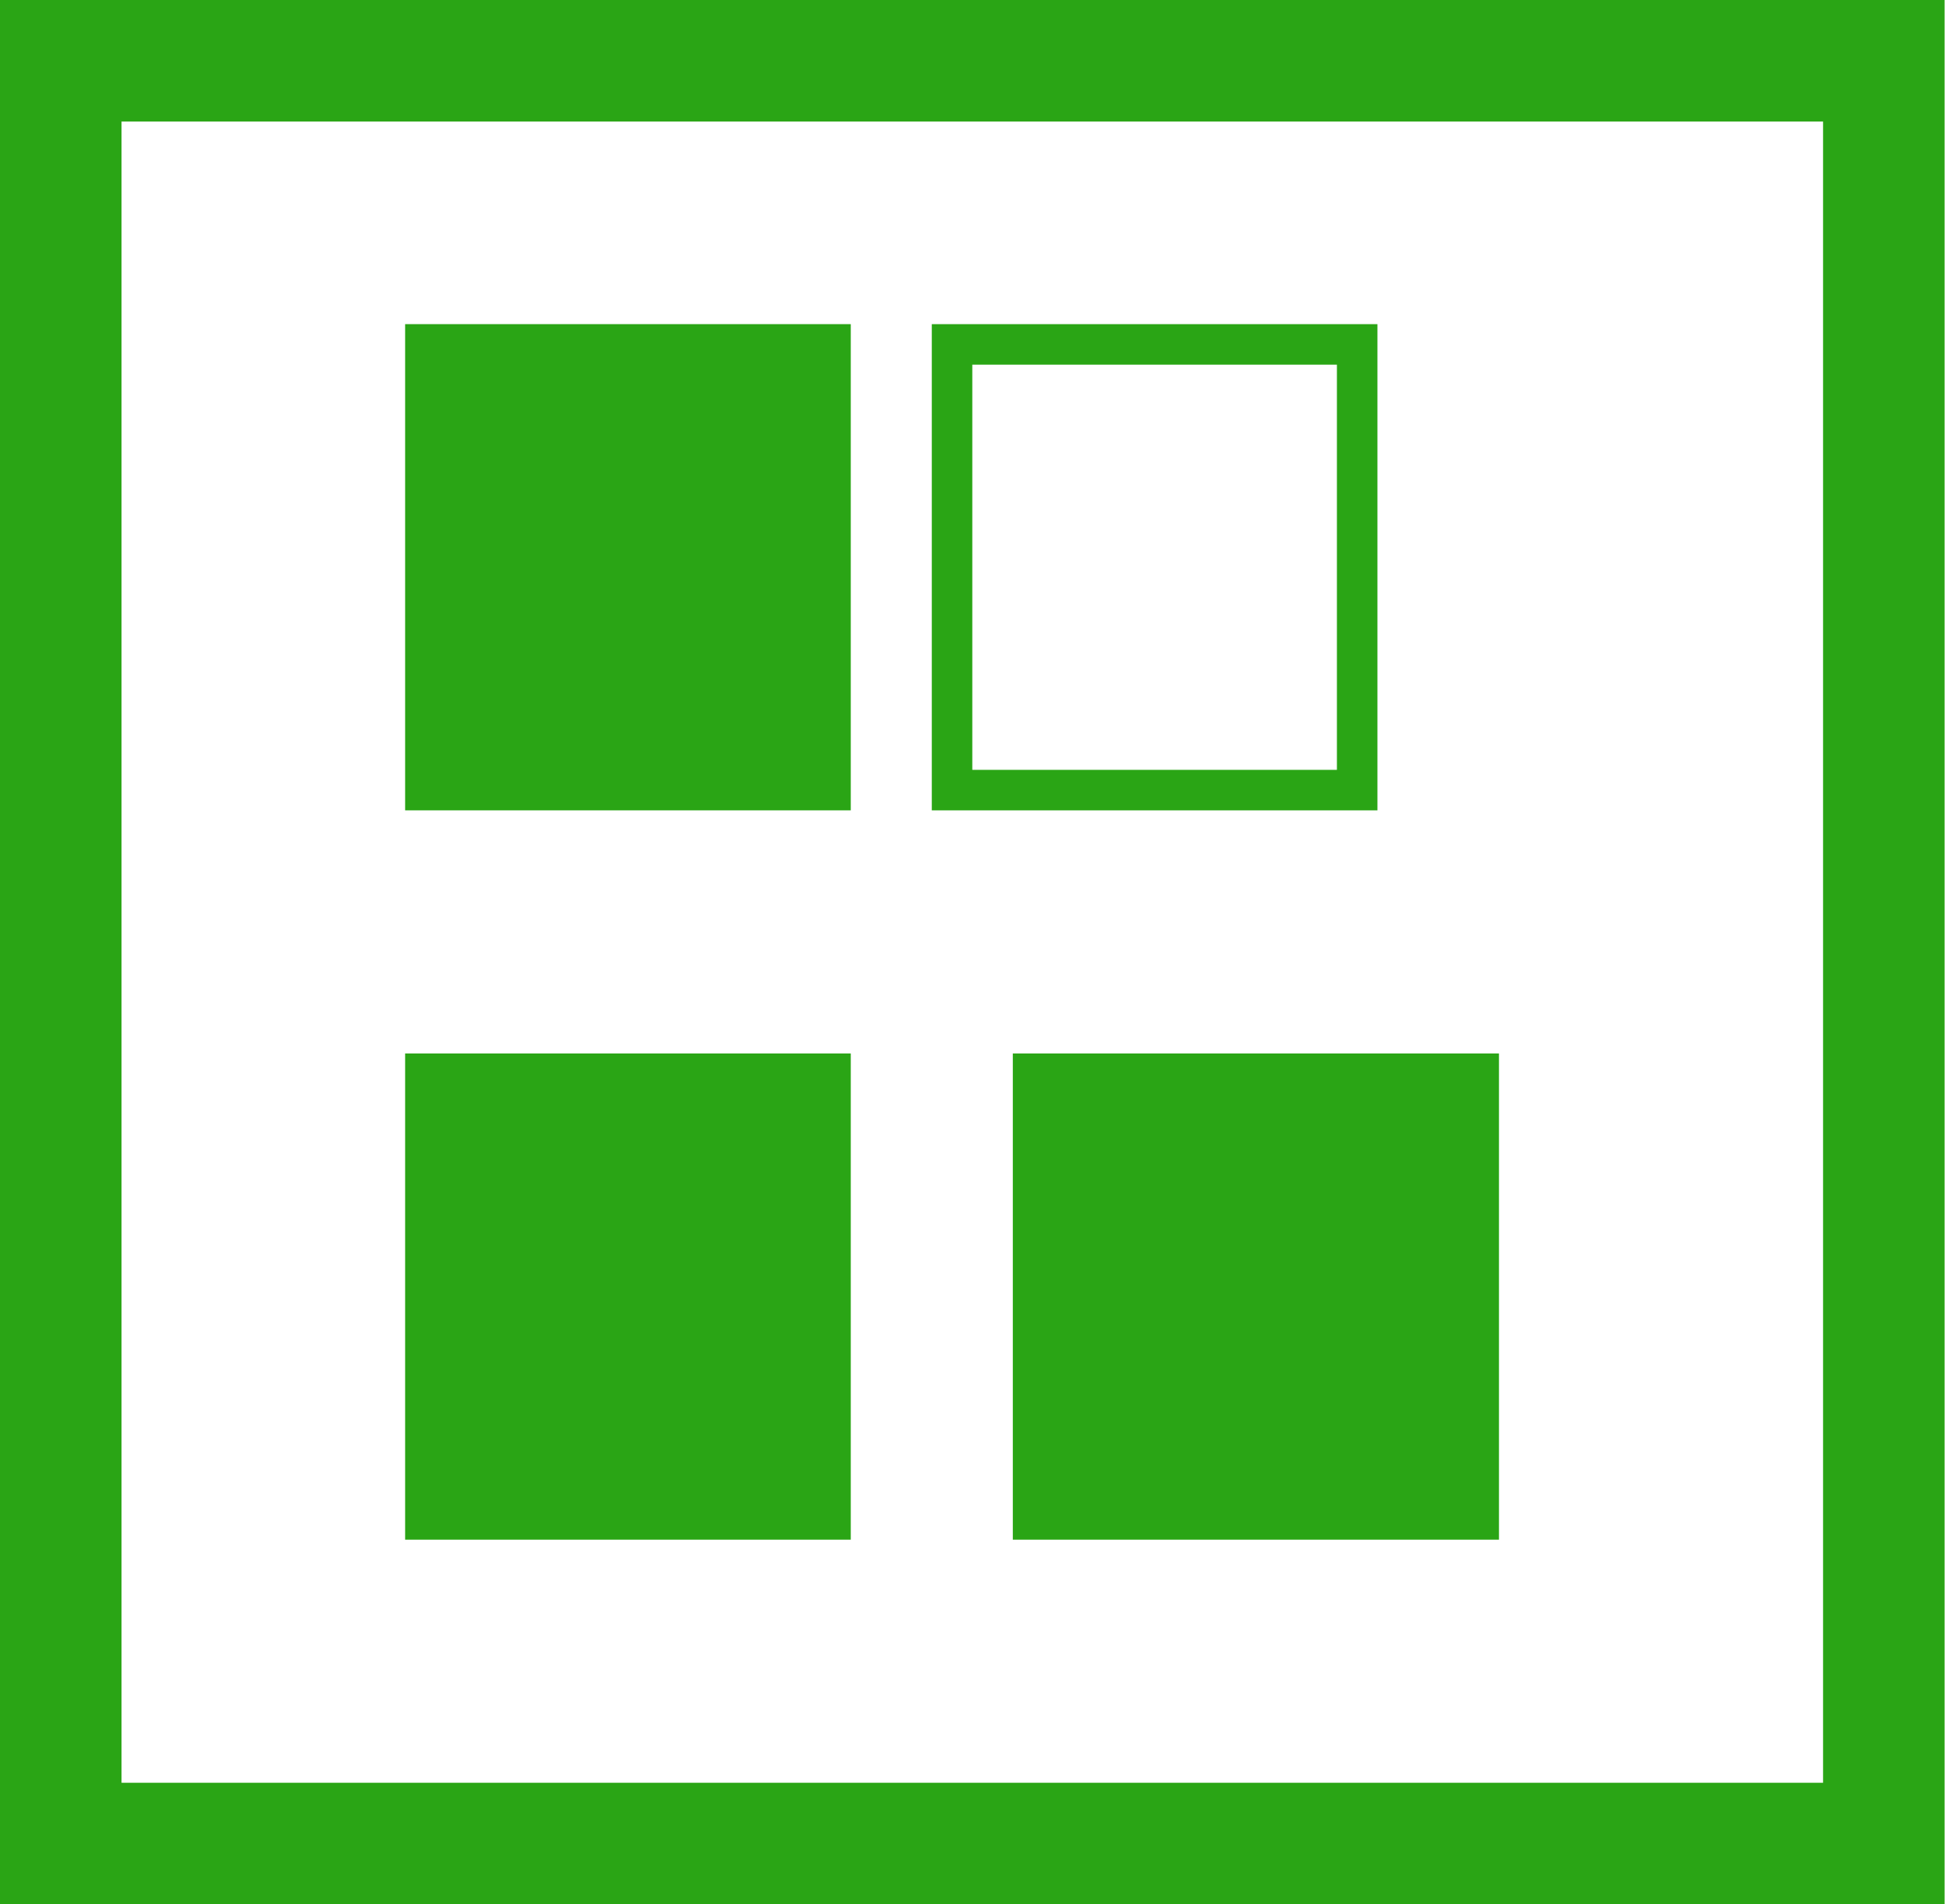 <?xml version="1.0" standalone="no"?><!DOCTYPE svg PUBLIC "-//W3C//DTD SVG 1.1//EN" "http://www.w3.org/Graphics/SVG/1.1/DTD/svg11.dtd"><svg t="1588934740243" class="icon" viewBox="0 0 1046 1024" version="1.1" xmlns="http://www.w3.org/2000/svg" p-id="4084" xmlns:xlink="http://www.w3.org/1999/xlink" width="204.297" height="200"><defs><style type="text/css"></style></defs><path d="M0 0l0 1024 1045.787 0L1045.787 0 0 0zM980.426 958.638 65.362 958.638 65.362 65.362l915.064 0L980.426 958.638z" p-id="4085" fill="#2aa515"></path><path d="M217.872 174.298l239.66 0 0 261.447-239.66 0 0-261.447Z" p-id="4086" fill="#2aa515"></path><path d="M501.106 174.298l0 261.447 239.66 0L740.766 174.298 501.106 174.298zM718.979 413.957l-196.085 0L522.894 196.085l196.085 0L718.979 413.957z" p-id="4087" fill="#2aa515"></path><path d="M544.681 566.468l261.447 0 0 261.447-261.447 0 0-261.447Z" p-id="4088" fill="#2aa515"></path><path d="M217.872 566.468l239.66 0 0 261.447-239.66 0 0-261.447Z" p-id="4089" fill="#2aa515"></path></svg>